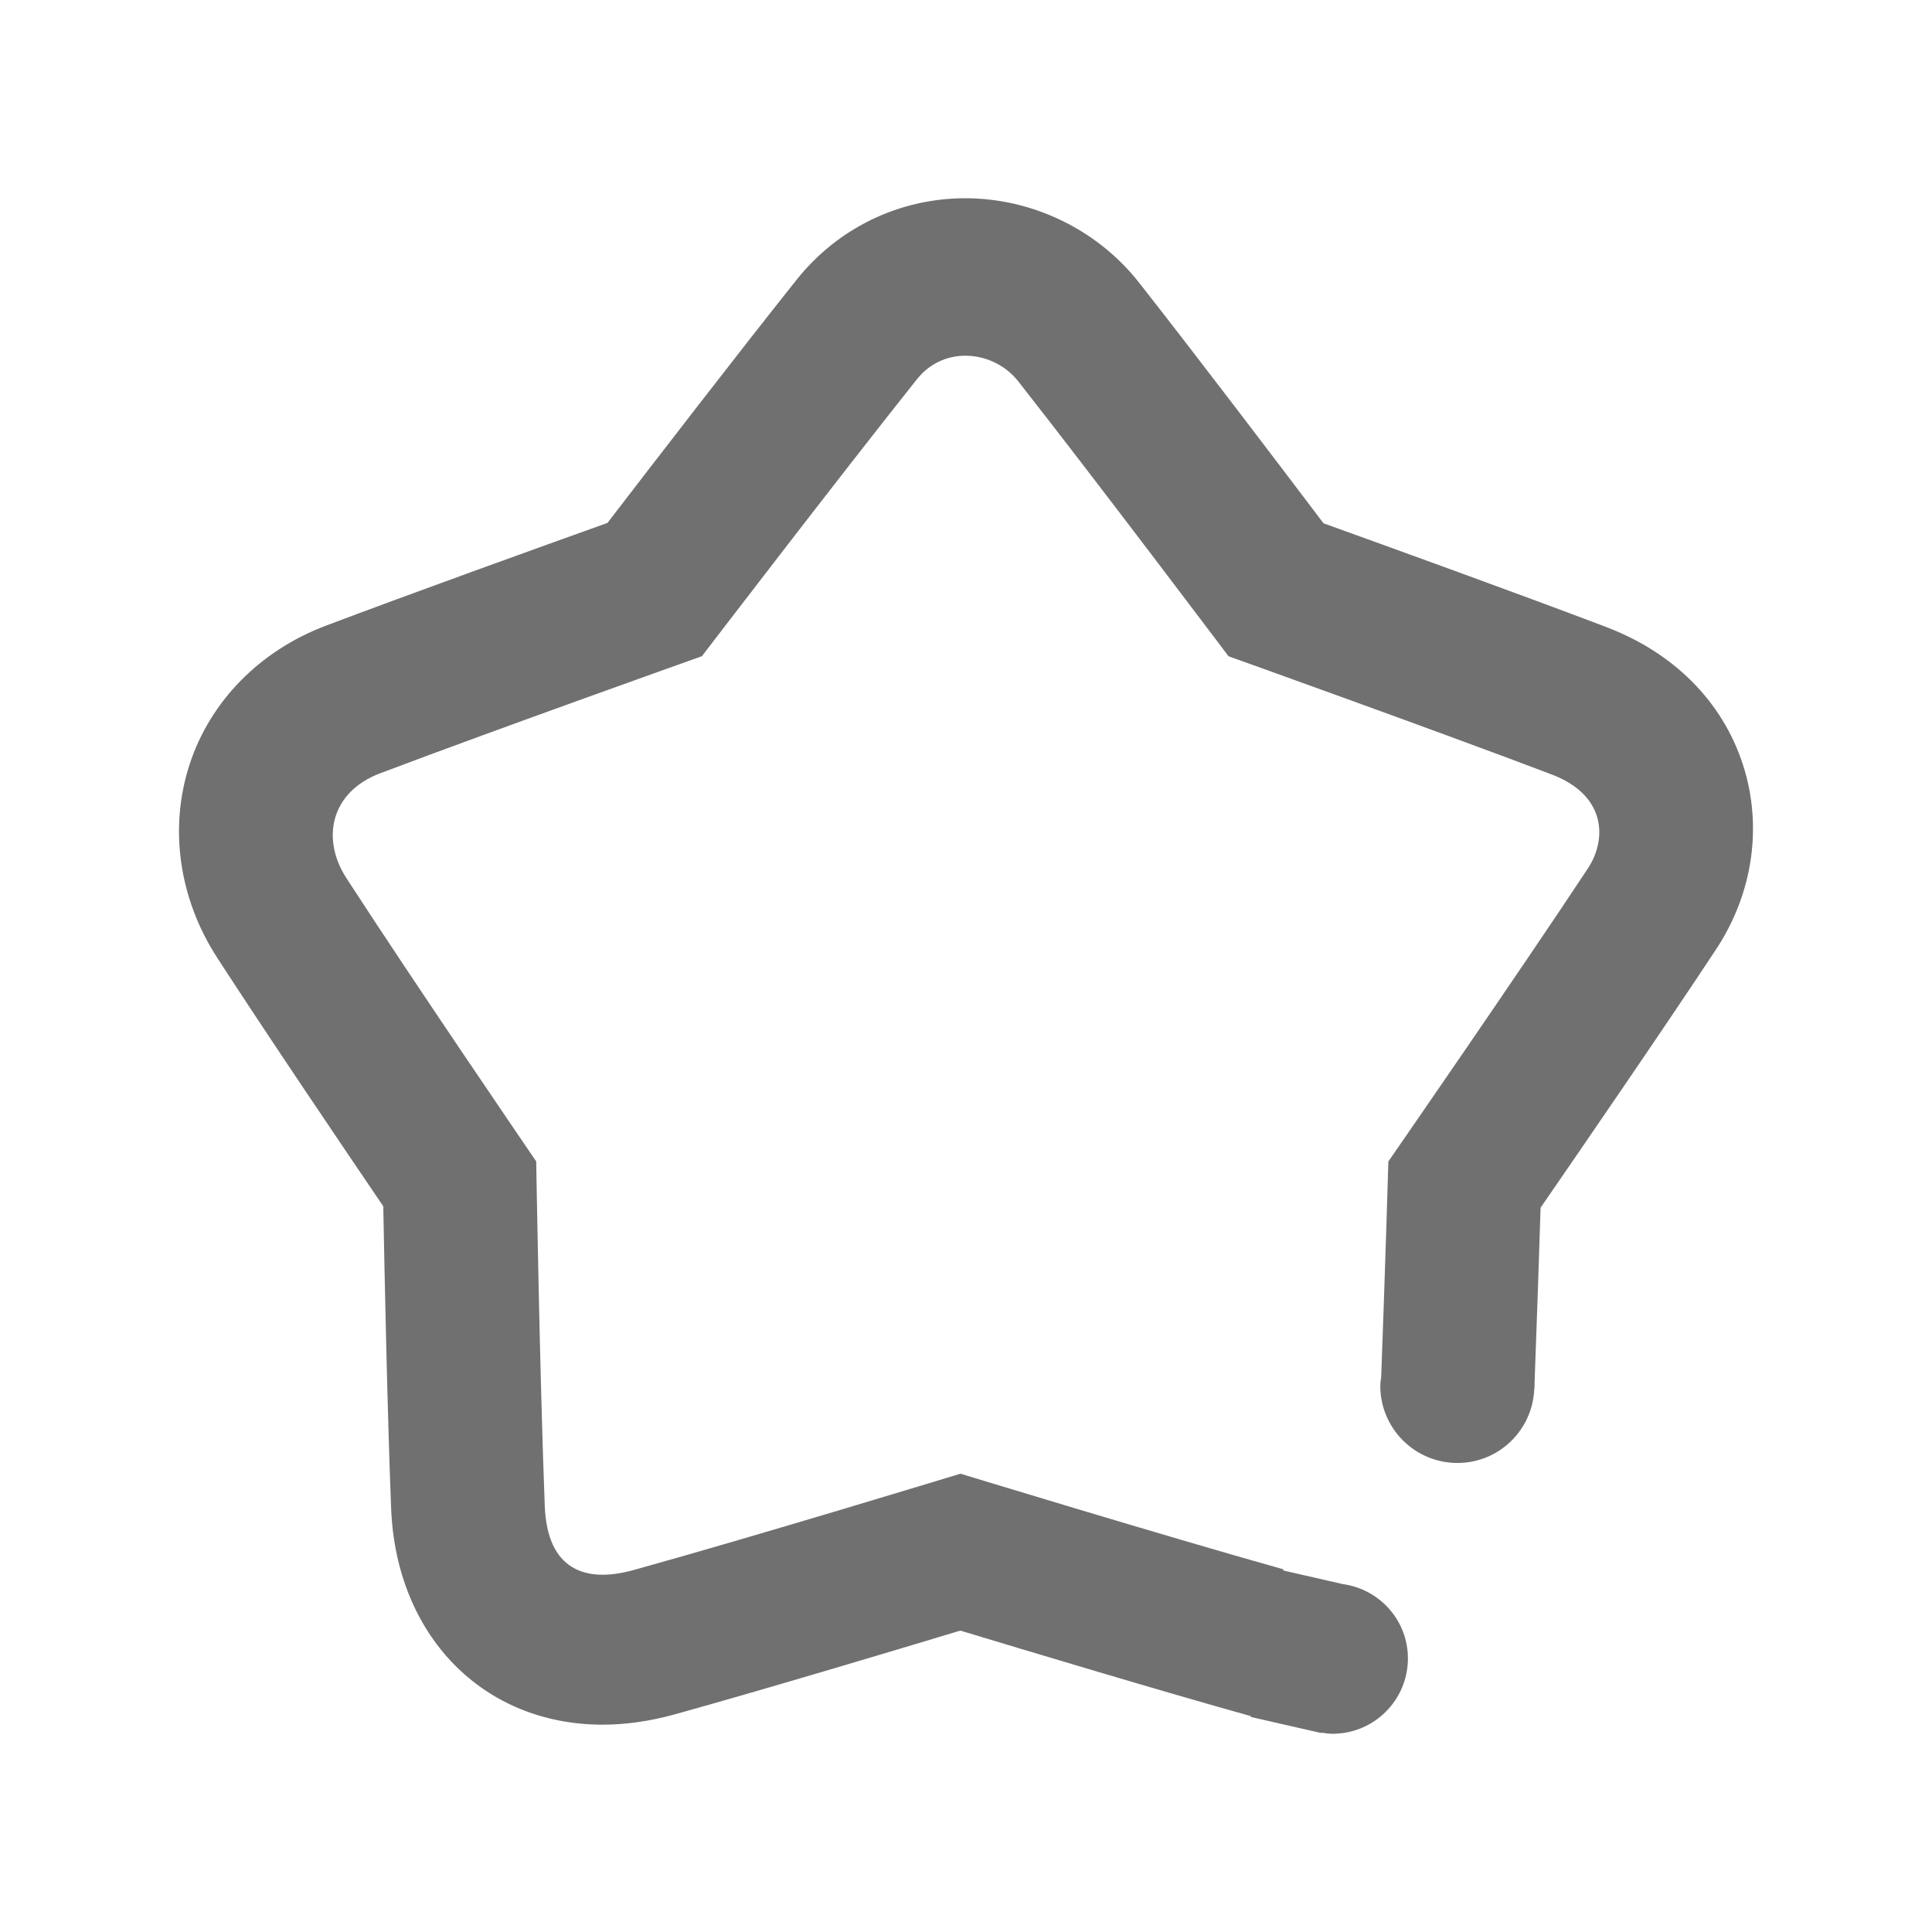 <?xml version="1.0" standalone="no"?><!DOCTYPE svg PUBLIC "-//W3C//DTD SVG 1.1//EN" "http://www.w3.org/Graphics/SVG/1.1/DTD/svg11.dtd"><svg t="1581403446605" class="icon" viewBox="0 0 1024 1024" version="1.1" xmlns="http://www.w3.org/2000/svg" p-id="2357" xmlns:xlink="http://www.w3.org/1999/xlink" width="200" height="200"><defs><style type="text/css"></style></defs><path d="M909.68 502.985c-26.83 40.688-70.883 104.819-93.142 137.12-0.717 22.74-1.884 58.439-3.222 93.907 0.002 0.169 0.051 0.325 0.051 0.497 0 0.364-0.098 0.703-0.107 1.065-0.008 0.212-0.016 0.42-0.025 0.631l-0.039-0.002c-0.909 21.782-18.717 39.199-40.721 39.199-22.583 0-40.891-18.308-40.891-40.893 0-1.607 0.292-3.132 0.473-4.693 2.141-57.106 3.805-114.208 3.805-114.208s69.657-100.624 105.79-155.387c10.014-15.215 9.952-38.652-19.265-49.757-61.563-23.406-171.24-62.632-171.24-62.632s-70.749-93.94-111.483-145.755c-12.683-16.157-39.001-19.445-53.643-1.1-41.149 51.612-114 146.83-114 146.83s-108.492 38.58-170.55 62.058c-26.618 10.069-31.123 35.107-17.915 55.488 36.1 55.759 100.644 150.211 100.644 150.211s1.923 116.062 4.548 182.709c1.316 33.506 21.186 41.066 47.034 33.891 63.979-17.726 173.282-51.08 173.282-51.08s106.915 32.651 170.874 50.607l0.413 0.736 31.376 7.175c19.459 2.676 34.5 19.196 34.5 39.392 0 22.055-17.88 39.938-39.938 39.938-2.043 0-4.004-0.306-5.966-0.601l-0.043 0.204-1.637-0.372c-0.346-0.07-0.683-0.159-1.026-0.234l-34.705-7.914 0.102-0.426c-46.403-12.932-117.27-34.224-154.006-45.344-36.009 10.882-104.877 31.506-151.488 44.435-13.021 3.599-25.829 5.43-38.101 5.43-63.358 0-109.463-47.14-112.106-114.644-1.931-48.771-3.451-122.223-4.169-160.132-21.092-31.03-61.618-90.937-88.01-131.702-20.346-31.404-25.669-68.837-14.581-102.66 10.962-33.404 37.223-60.119 72.061-73.304 45.4-17.175 113.988-41.85 149.352-54.508 23.54-30.65 69.983-90.906 100.316-128.964 21.886-27.418 54.447-43.121 89.362-43.121 35.673 0 70.081 16.708 92.06 44.694 29.856 37.971 74.766 97.131 97.798 127.594 35.683 12.837 104.778 37.838 149.808 54.963 35.921 13.644 61.659 39.551 72.481 72.948C934.288 437.757 929.156 473.368 909.68 502.985z" p-id="2358" fill="#707070"></path></svg>